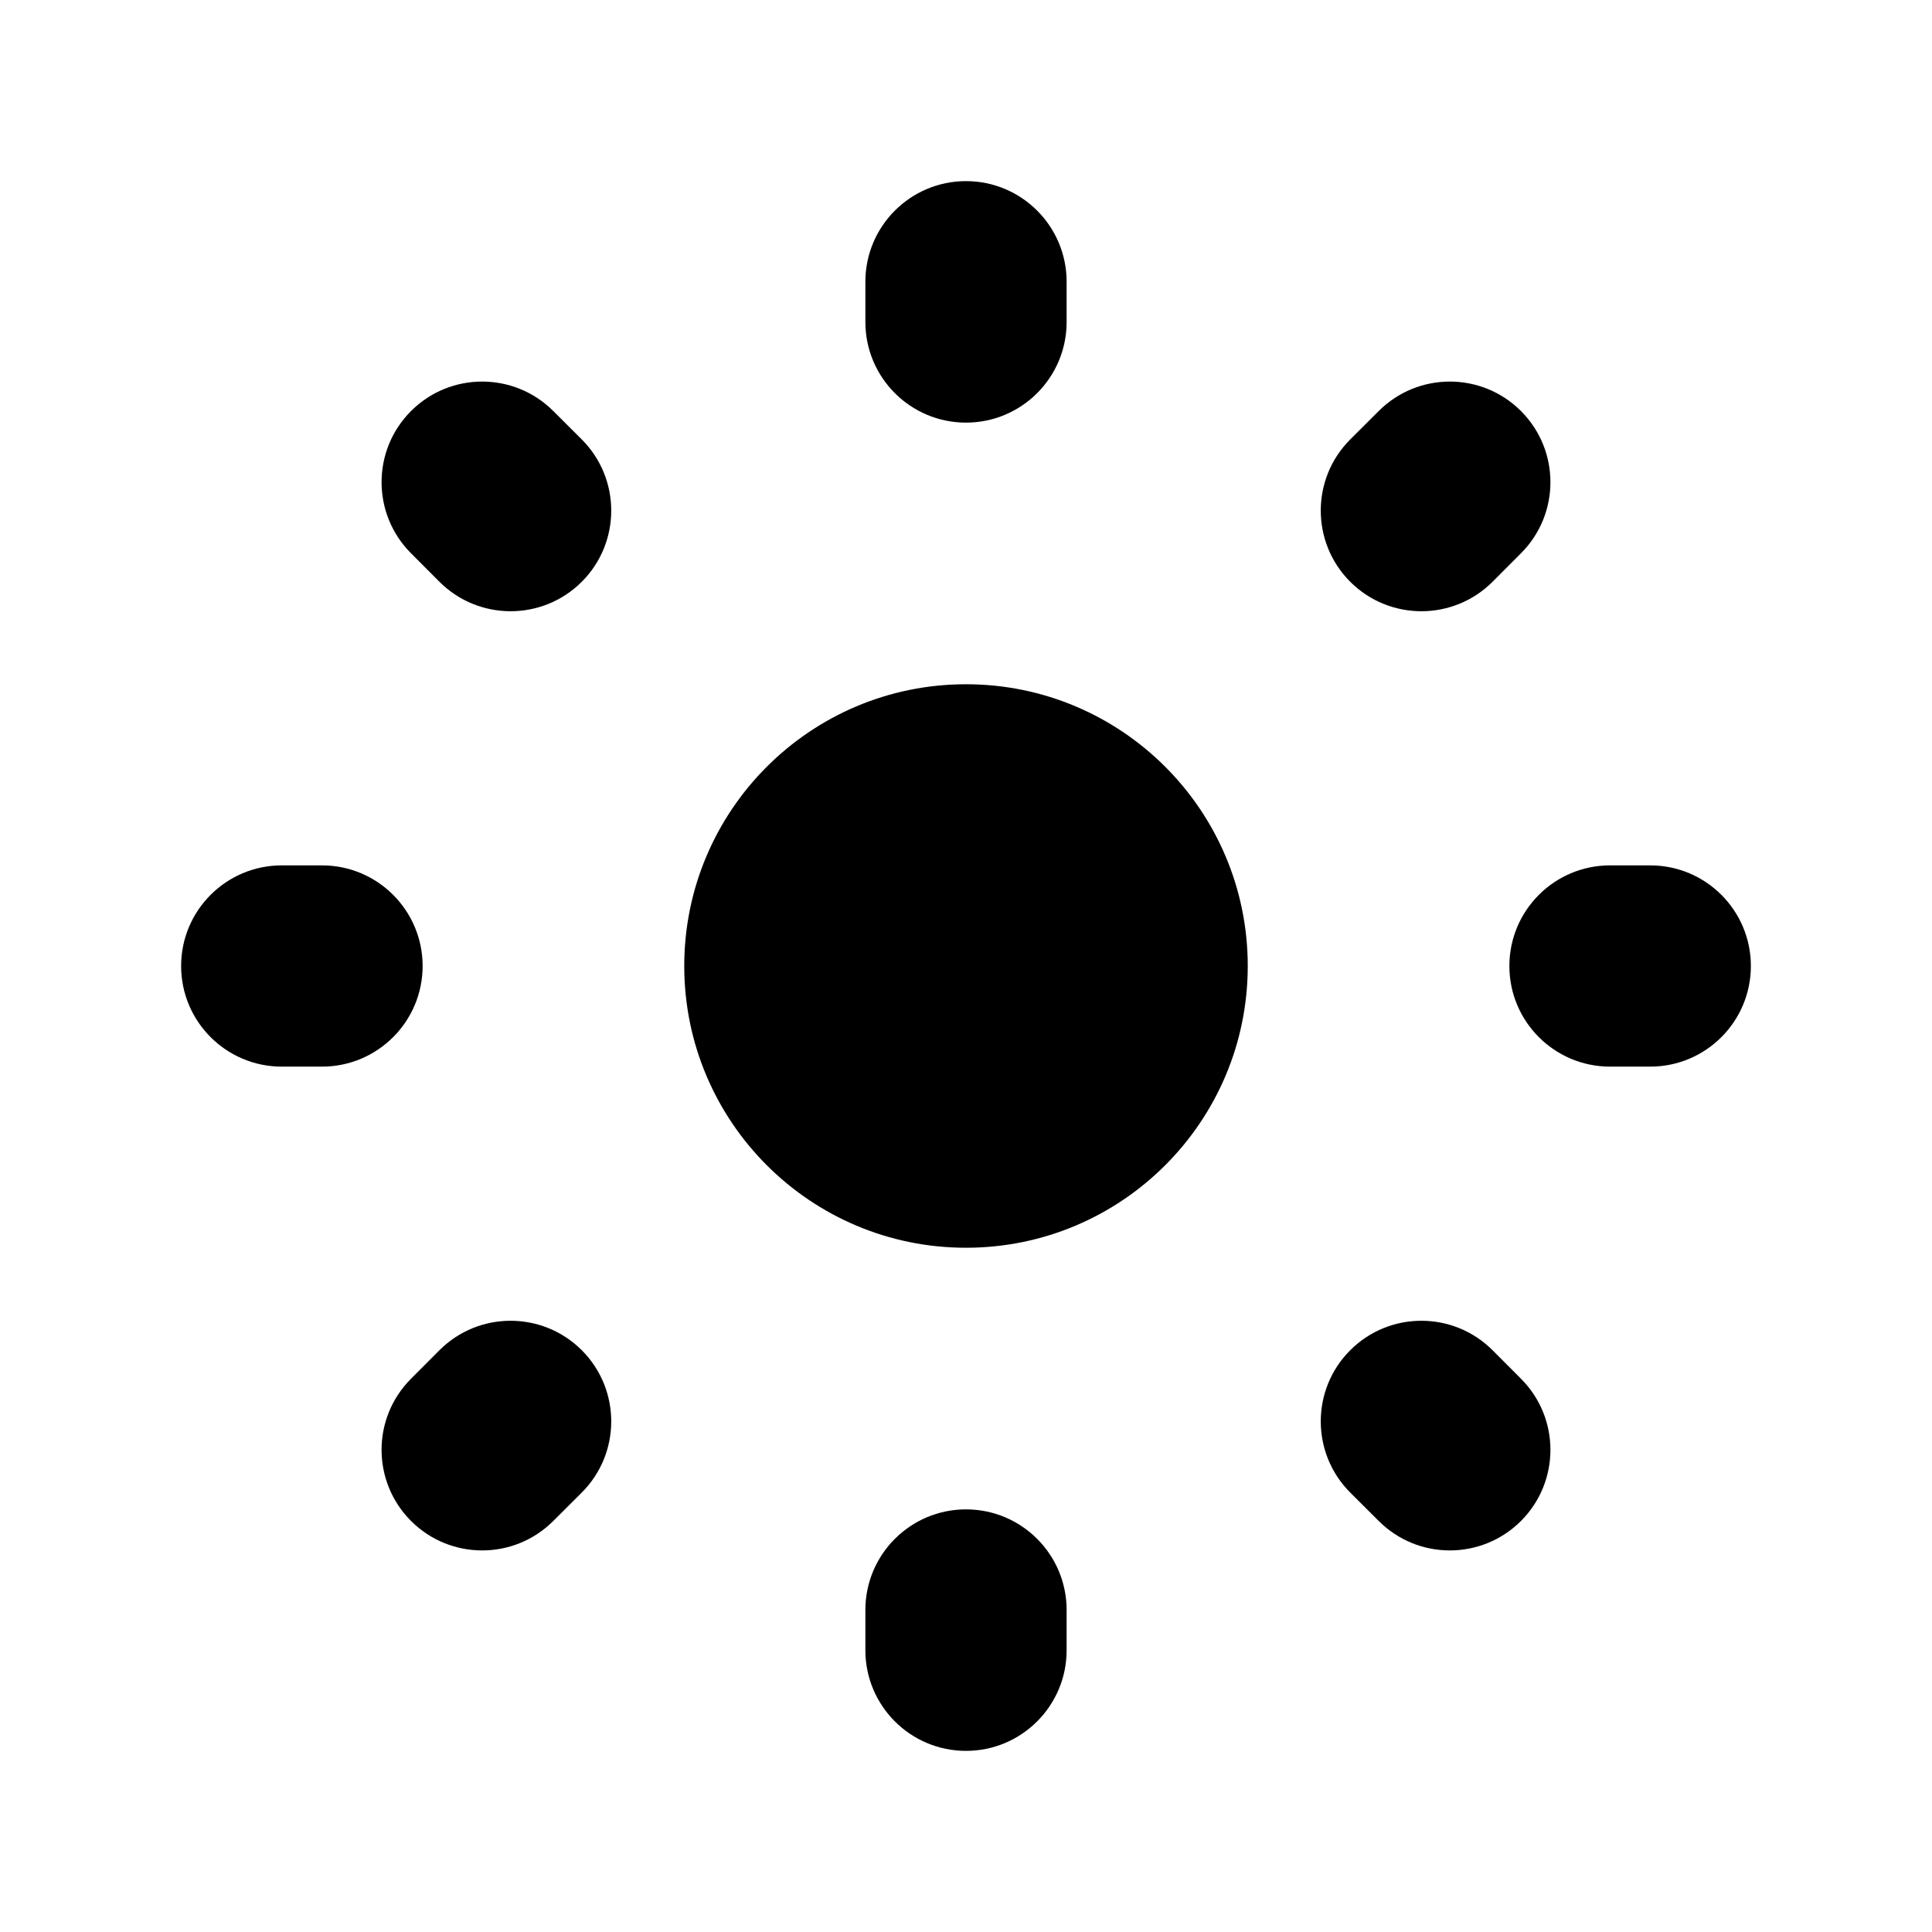 <svg width="24" height="24" viewBox="0 0 24 24" fill="none" xmlns="http://www.w3.org/2000/svg">
<path d="M2.25 12C2.25 11.31 2.81 10.75 3.5 10.75H4C4.69 10.75 5.25 11.31 5.25 12C5.25 12.69 4.69 13.25 4 13.25H3.5C2.81 13.25 2.25 12.69 2.25 12Z" fill="black"/>
<path d="M10.75 20.5C10.75 21.19 11.31 21.75 12 21.75C12.69 21.75 13.25 21.19 13.25 20.5V20C13.25 19.31 12.69 18.75 12 18.75C11.31 18.75 10.75 19.31 10.75 20V20.5Z" fill="black"/>
<path d="M12 2.25C12.69 2.25 13.25 2.81 13.25 3.5V4C13.25 4.69 12.69 5.25 12 5.25C11.31 5.25 10.75 4.69 10.75 4V3.5C10.75 2.81 11.31 2.25 12 2.25Z" fill="black"/>
<path d="M21.75 12C21.75 12.69 21.19 13.25 20.5 13.25H20C19.31 13.25 18.75 12.69 18.75 12C18.75 11.31 19.31 10.75 20 10.75H20.5C21.19 10.75 21.75 11.31 21.75 12Z" fill="black"/>
<path d="M18.894 6.873C19.382 6.385 19.382 5.594 18.894 5.106C18.406 4.618 17.615 4.618 17.127 5.106L16.773 5.459C16.285 5.947 16.285 6.739 16.773 7.227C17.261 7.715 18.053 7.715 18.541 7.227L18.894 6.873Z" fill="black"/>
<path d="M18.894 18.894C18.406 19.382 17.615 19.382 17.127 18.894L16.773 18.541C16.285 18.053 16.285 17.261 16.773 16.773C17.261 16.285 18.053 16.285 18.541 16.773L18.894 17.127C19.382 17.615 19.382 18.406 18.894 18.894Z" fill="black"/>
<path d="M5.106 17.127C4.618 17.615 4.618 18.406 5.106 18.894C5.594 19.382 6.385 19.382 6.873 18.894L7.227 18.541C7.715 18.053 7.715 17.261 7.227 16.773C6.739 16.285 5.947 16.285 5.459 16.773L5.106 17.127Z" fill="black"/>
<path d="M5.106 5.106C5.594 4.618 6.385 4.618 6.873 5.106L7.227 5.459C7.715 5.947 7.715 6.739 7.227 7.227C6.739 7.715 5.947 7.715 5.459 7.227L5.106 6.873C4.618 6.385 4.618 5.594 5.106 5.106Z" fill="black"/>
<path d="M12 15.5C13.933 15.5 15.5 13.933 15.5 12C15.5 10.067 13.933 8.5 12 8.5C10.067 8.5 8.5 10.067 8.5 12C8.5 13.933 10.067 15.5 12 15.5Z" fill="black"/>
</svg>
